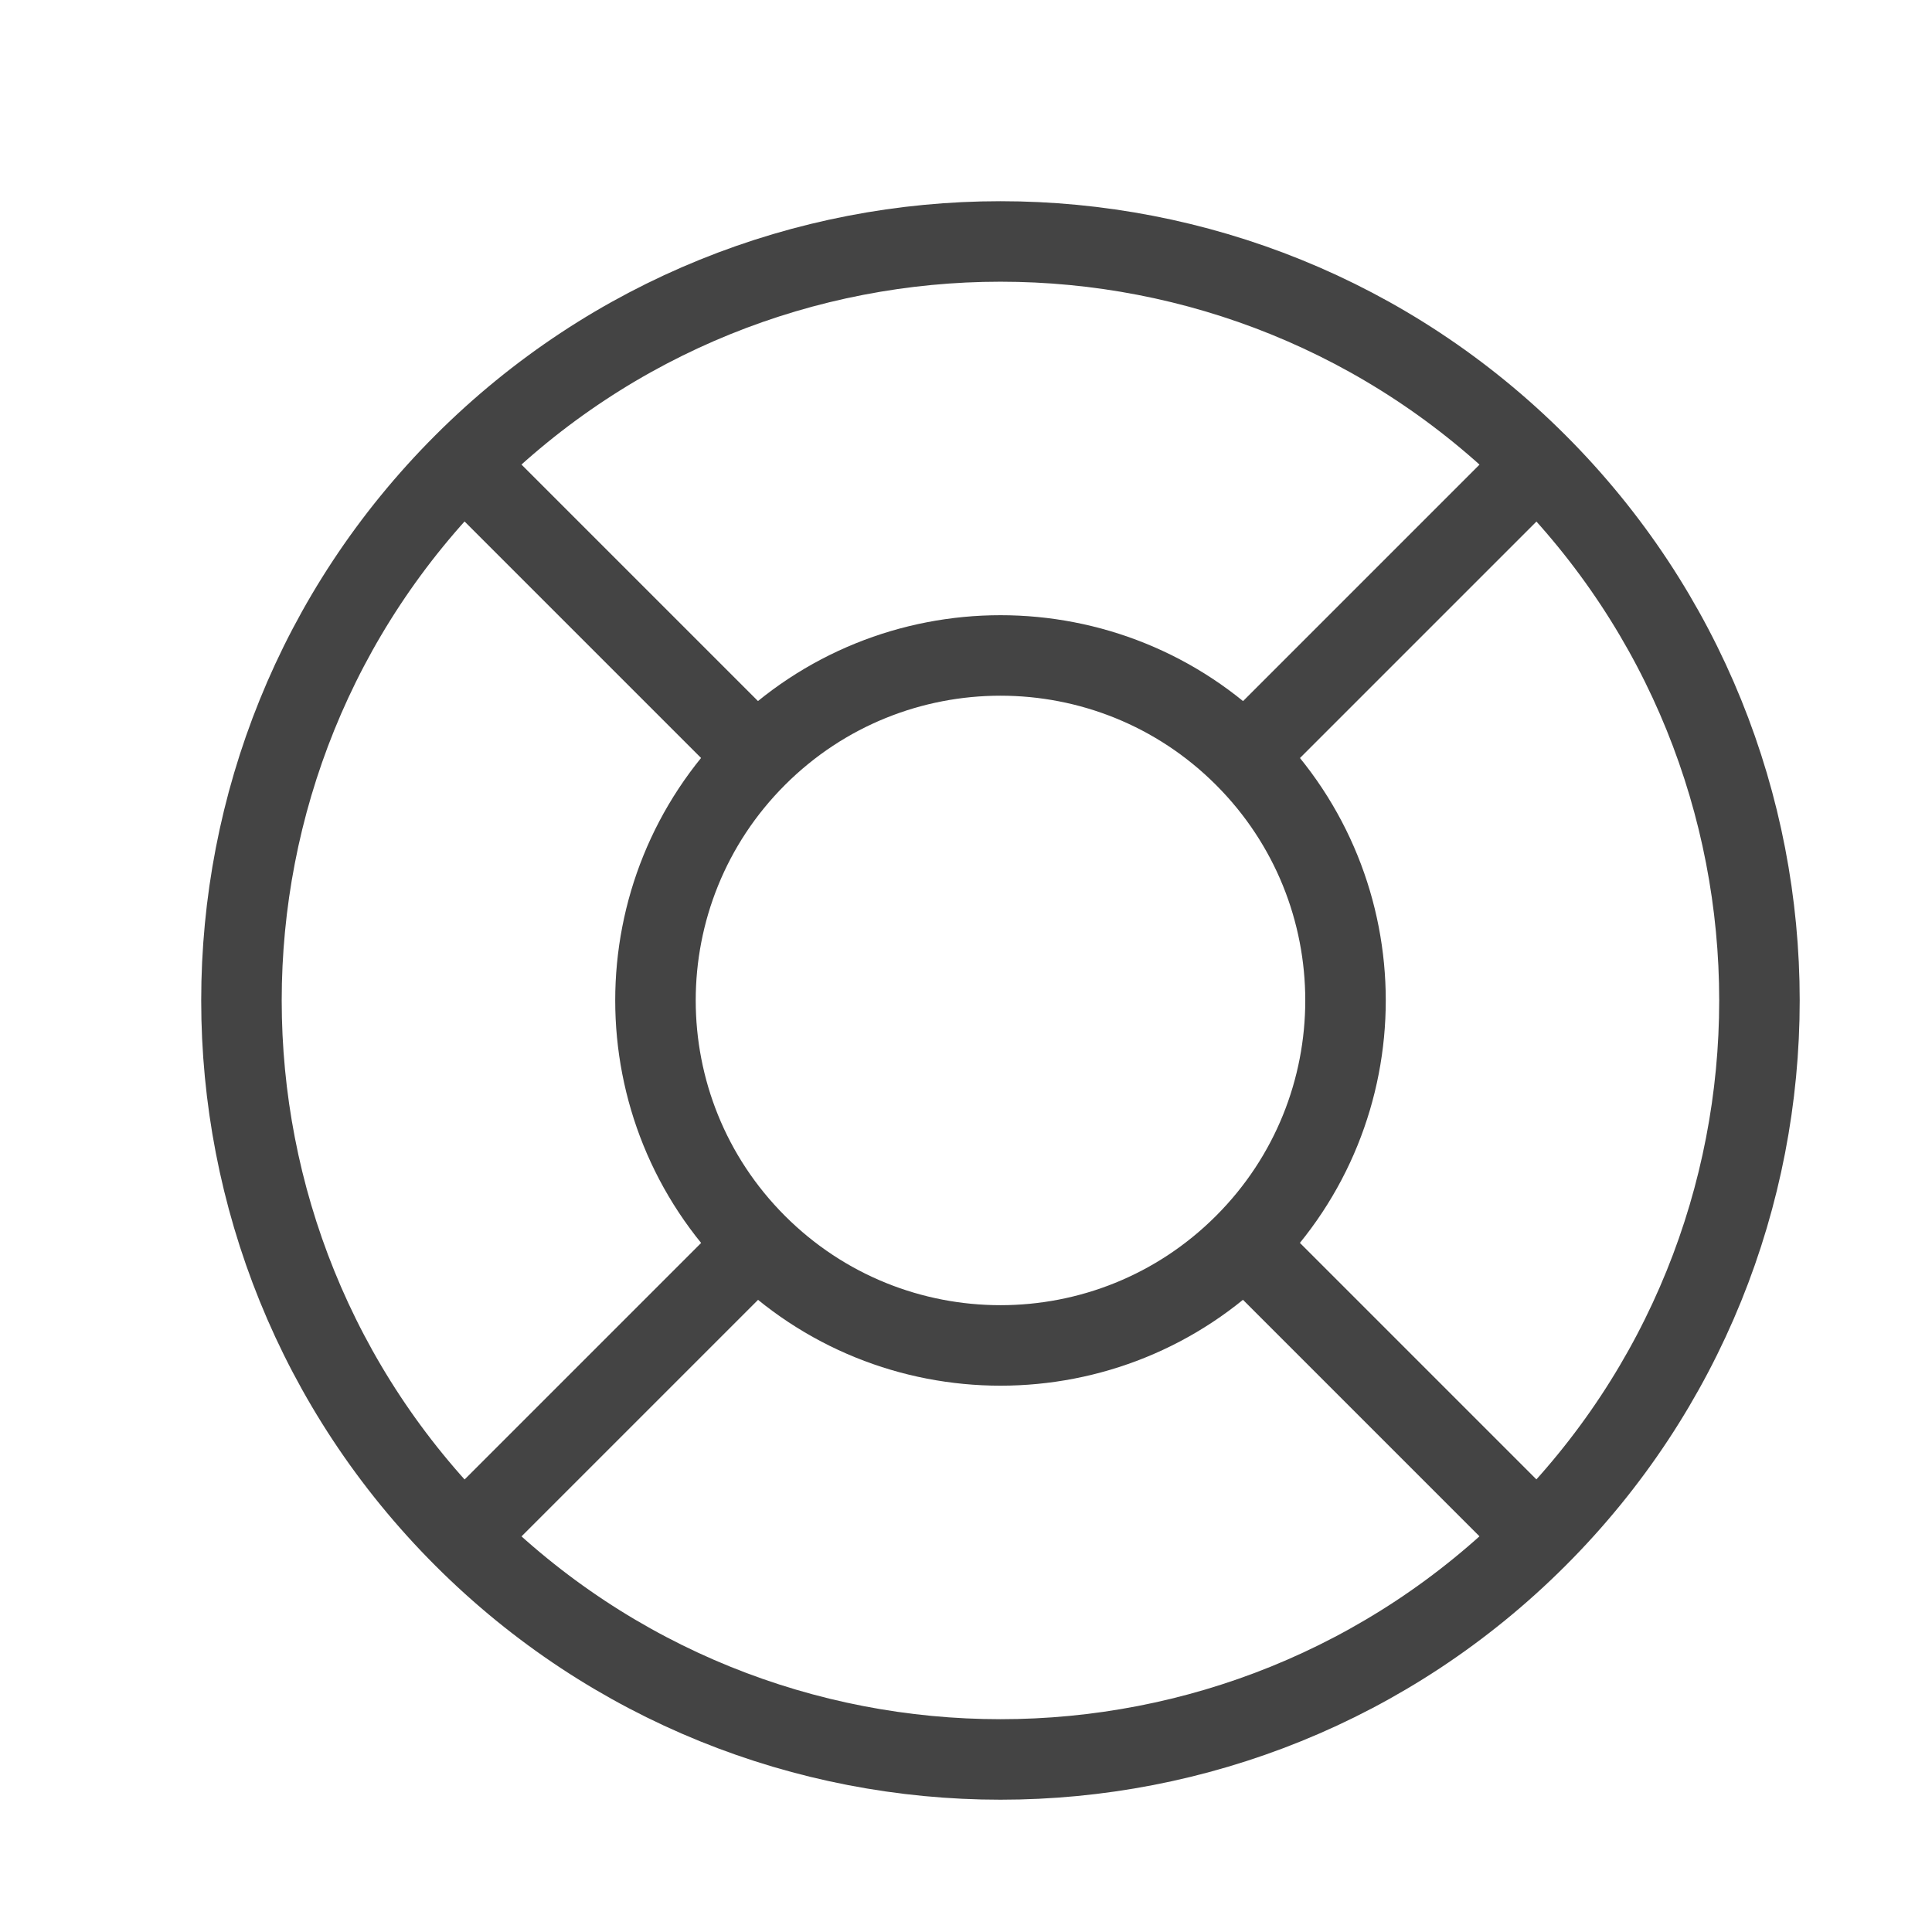 <svg width="24" height="24" viewBox="0 0 24 24" fill="none" xmlns="http://www.w3.org/2000/svg">
<g clip-path="url(#clip0_1638_2239)">
<path d="M19.096 5.762L15.46 9.398" stroke="#444444" stroke-miterlimit="10"/>
<path d="M19.096 19.095L15.46 15.459" stroke="#444444" stroke-miterlimit="10"/>
<path d="M5.762 19.095L9.398 15.459" stroke="#444444" stroke-miterlimit="10"/>
<path d="M5.762 5.762L9.398 9.398" stroke="#444444" stroke-miterlimit="10"/>
<path d="M19.095 19.095C22.777 15.413 22.777 9.443 19.095 5.761C15.413 2.079 9.444 2.079 5.761 5.761C2.079 9.443 2.079 15.413 5.761 19.095C9.444 22.777 15.413 22.777 19.095 19.095Z" stroke="#444444" stroke-miterlimit="10" stroke-linecap="square"/>
<path d="M15.459 15.458C17.133 13.784 17.133 11.071 15.459 9.397C13.785 7.724 11.072 7.724 9.398 9.397C7.724 11.071 7.724 13.784 9.398 15.458C11.072 17.132 13.785 17.132 15.459 15.458Z" stroke="#444444" stroke-miterlimit="10" stroke-linecap="square"/>
</g>
<defs>
<clipPath id="clip0_1638_2239">
<rect width="24" height="24" fill="white"/>
</clipPath>
</defs>
</svg>
